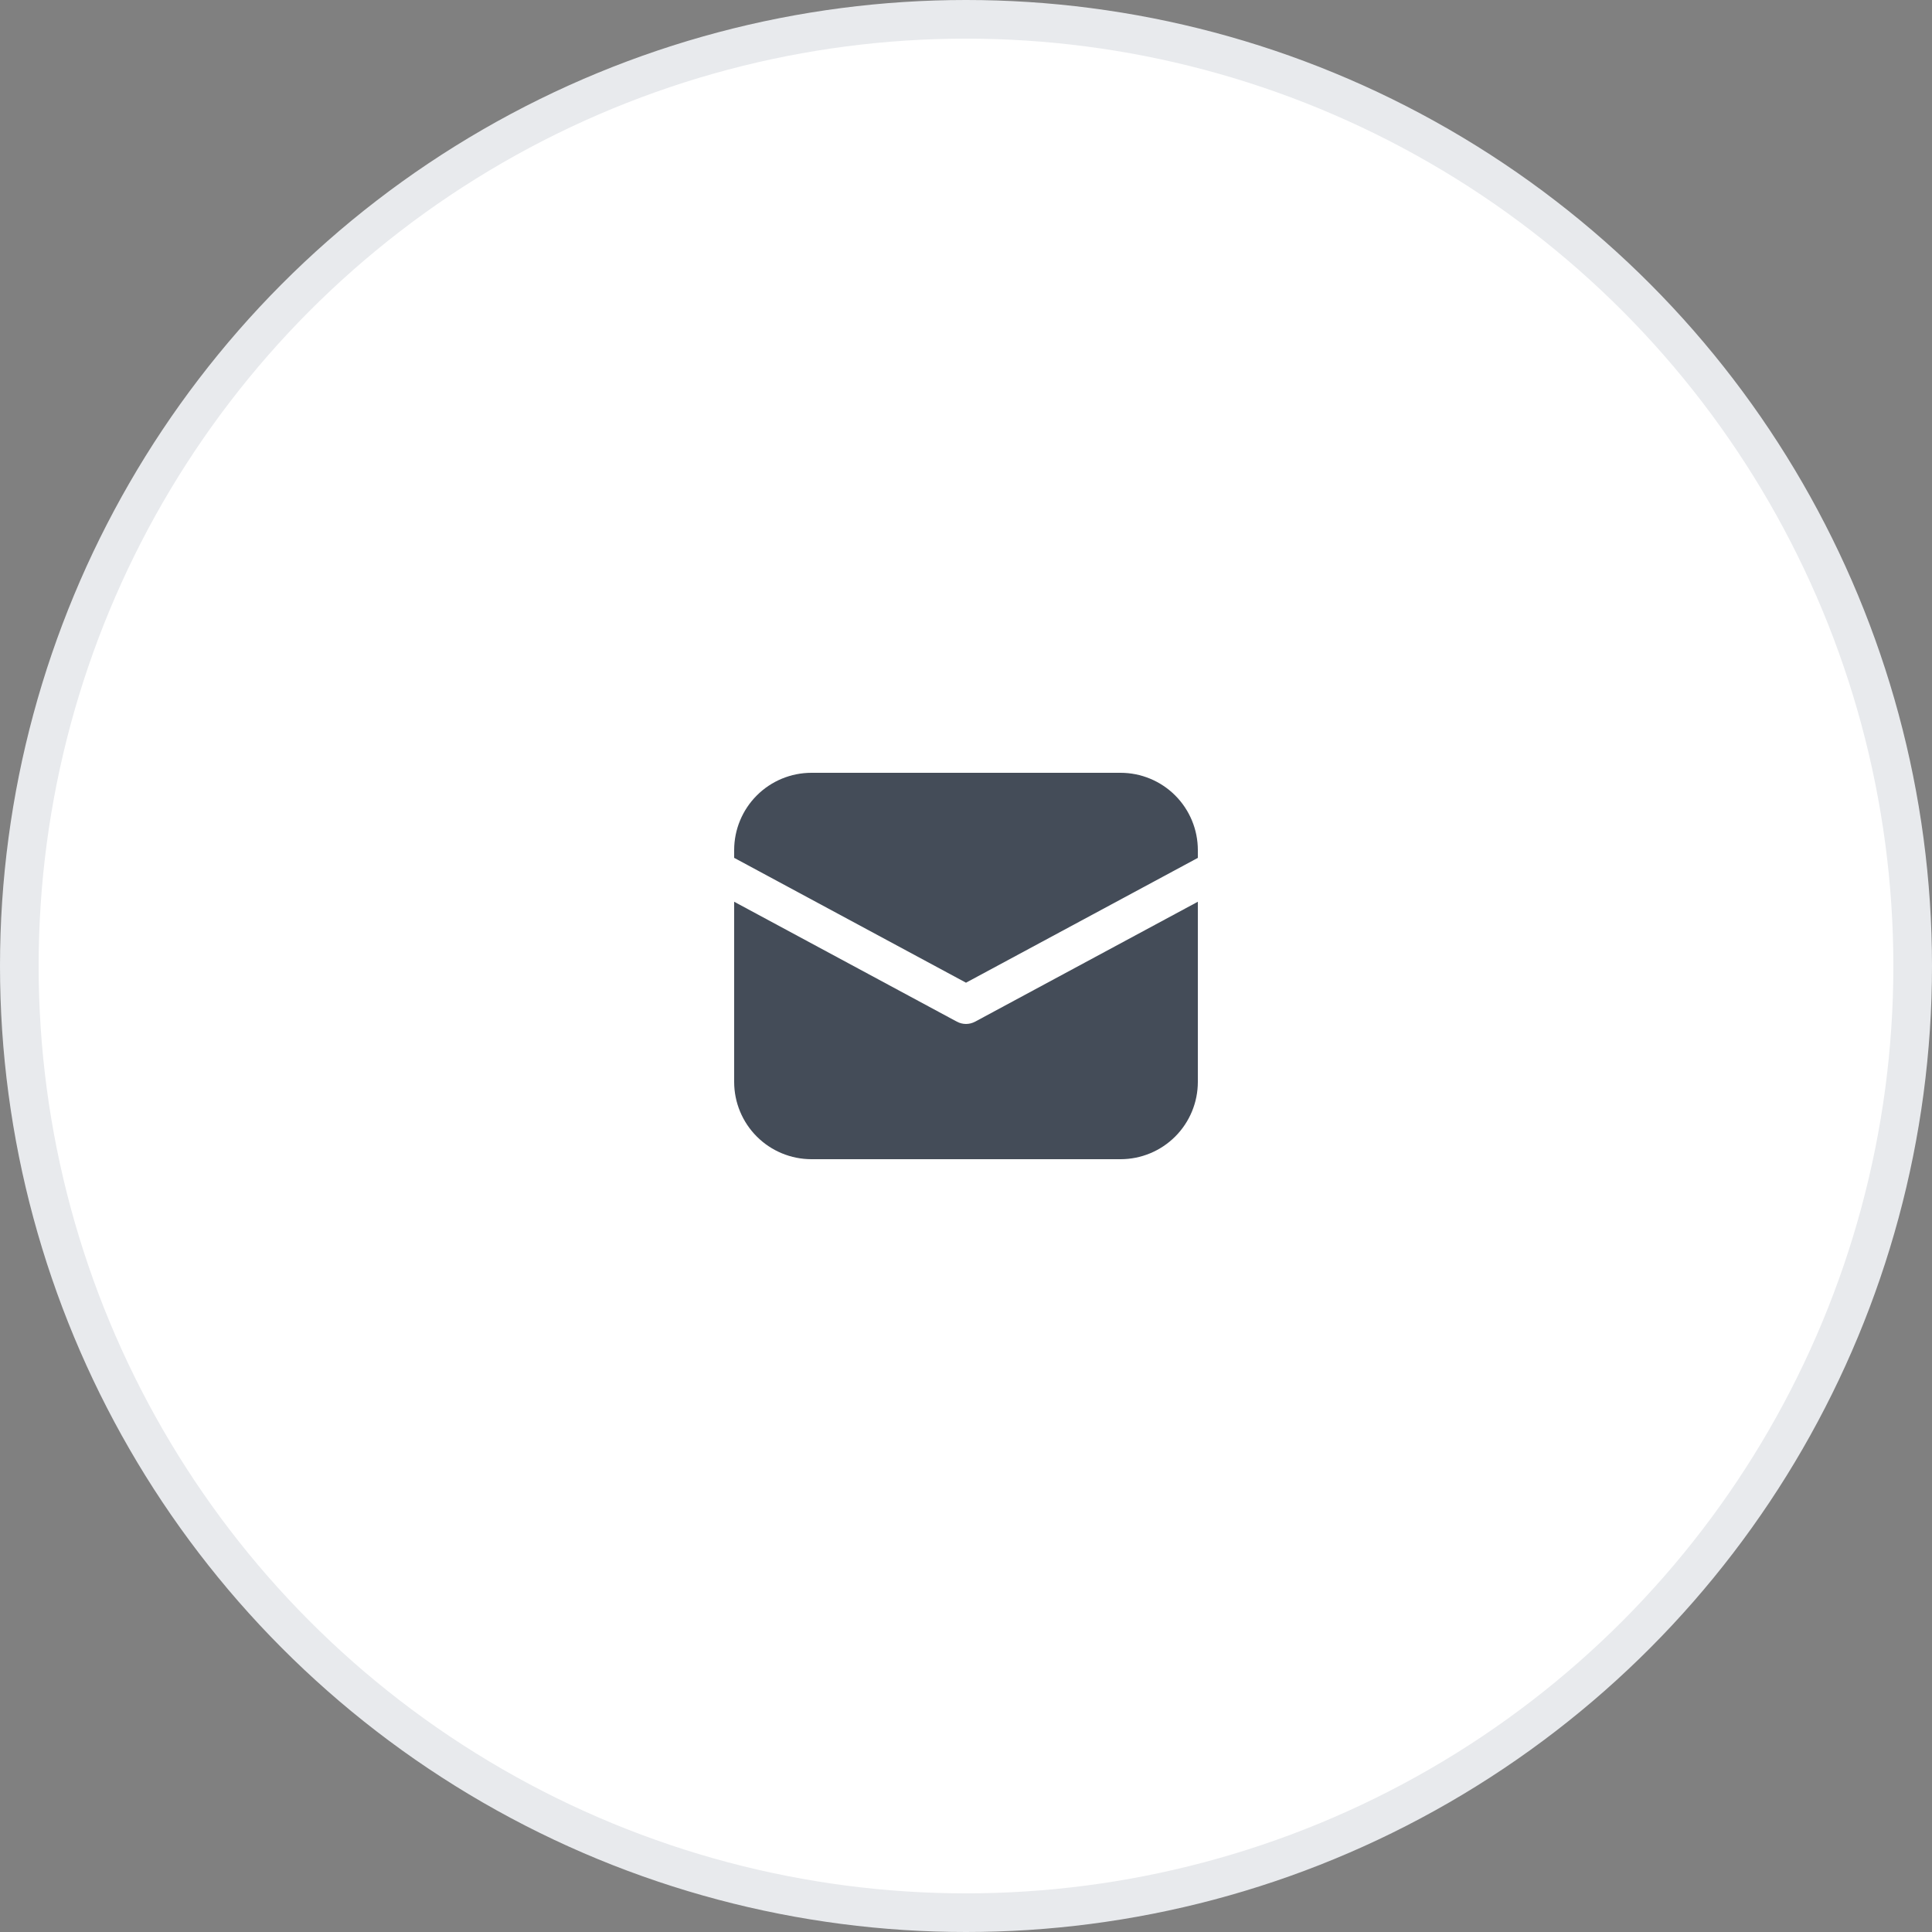 <svg width="50" height="50" viewBox="0 0 50 50" fill="none" xmlns="http://www.w3.org/2000/svg">
<rect x="0" y="0" width="50" height="50" fill="#808080" stroke="none"/>
<circle cx="25" cy="25" r="24.5" fill="white" stroke="#E8EAED"/>
<path d="M21 20C20.47 20 19.961 20.211 19.586 20.586C19.211 20.961 19 21.47 19 22V22.201L25 25.432L31 22.202V22C31 21.47 30.789 20.961 30.414 20.586C30.039 20.211 29.53 20 29 20H21Z" fill="#444C58"/>
<path d="M31 23.337L25.237 26.44C25.164 26.479 25.083 26.5 25 26.5C24.917 26.5 24.836 26.479 24.763 26.44L19 23.337V28C19 28.53 19.211 29.039 19.586 29.414C19.961 29.789 20.47 30 21 30H29C29.53 30 30.039 29.789 30.414 29.414C30.789 29.039 31 28.53 31 28V23.337Z" fill="#444C58"/>
</svg>
